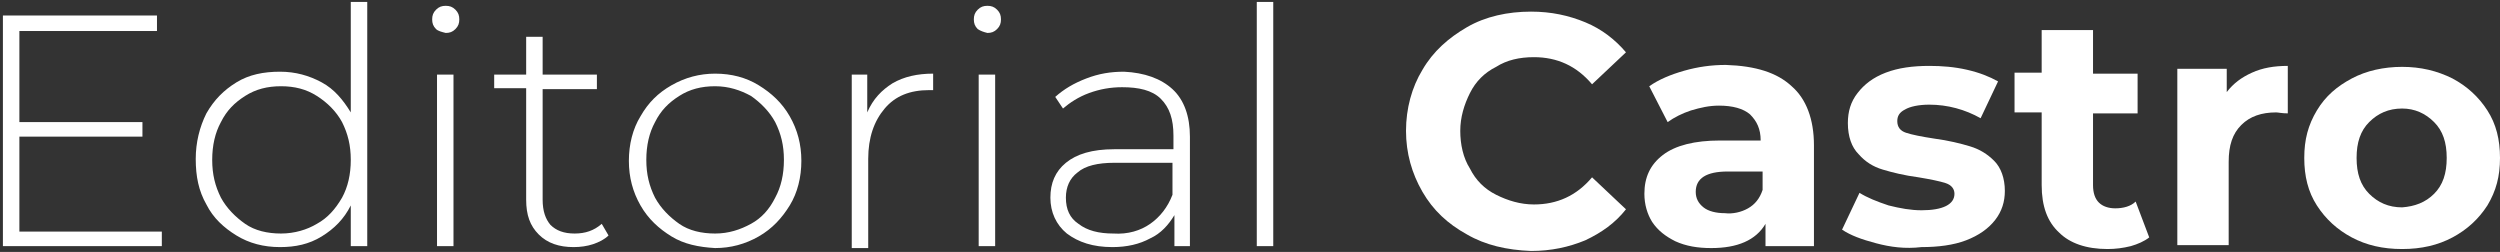 <?xml version="1.0" encoding="utf-8"?>
<!-- Generator: Adobe Illustrator 25.2.1, SVG Export Plug-In . SVG Version: 6.00 Build 0)  -->
<svg version="1.1" id="Capa_1" xmlns="http://www.w3.org/2000/svg" xmlns:xlink="http://www.w3.org/1999/xlink" x="0px" y="0px"
	 viewBox="0 0 258 26" style="enable-background:new 0 0 258 26;" xml:space="preserve">
<rect x="0" y="0" width="258" height="26" fill="#333333" stroke="none"/>
<style type="text/css">
	.st0{fill:#FFFFFF;}
</style>
<g>
	<path class="st0" d="M16.7,23.8v1.6H0.3V1.6h15.9v1.6H2v9.4h12.7v1.5H2v9.8H16.7z"/>
	<path class="st0" d="M37.9,0.2v25.2h-1.7v-4.2c-0.7,1.4-1.7,2.4-3,3.2s-2.7,1.1-4.3,1.1c-1.7,0-3.2-0.4-4.5-1.2
		c-1.3-0.8-2.4-1.8-3.1-3.2c-0.8-1.4-1.1-2.9-1.1-4.7c0-1.7,0.4-3.3,1.1-4.7c0.8-1.4,1.8-2.4,3.1-3.2c1.3-0.8,2.8-1.1,4.5-1.1
		c1.6,0,3,0.4,4.3,1.1c1.3,0.7,2.2,1.8,3,3.1V0.2H37.9z M32.7,23.1c1.1-0.6,1.9-1.5,2.6-2.7c0.6-1.1,0.9-2.4,0.9-3.9
		c0-1.5-0.3-2.7-0.9-3.9c-0.6-1.1-1.5-2-2.6-2.7s-2.3-1-3.7-1s-2.6,0.3-3.7,1s-1.9,1.5-2.5,2.7c-0.6,1.1-0.9,2.4-0.9,3.9
		c0,1.5,0.3,2.7,0.9,3.9c0.6,1.1,1.5,2,2.5,2.7s2.3,1,3.7,1S31.7,23.7,32.7,23.1z"/>
	<path class="st0" d="M45,3c-0.3-0.3-0.4-0.6-0.4-1c0-0.4,0.1-0.7,0.4-1c0.3-0.3,0.6-0.4,1-0.4c0.4,0,0.7,0.1,1,0.4s0.4,0.6,0.4,1
		c0,0.4-0.1,0.7-0.4,1c-0.3,0.3-0.6,0.4-1,0.4C45.6,3.3,45.2,3.2,45,3z M45.1,7.7h1.7v17.7h-1.7V7.7z"/>
	<path class="st0" d="M62.8,24.3c-0.4,0.4-1,0.7-1.6,0.9c-0.6,0.2-1.3,0.3-2,0.3c-1.5,0-2.7-0.4-3.6-1.3s-1.3-2-1.3-3.6V9.1h-3.3
		V7.7h3.3V3.8H56v3.9h5.6v1.5H56v11.4c0,1.2,0.3,2,0.8,2.6c0.6,0.6,1.4,0.9,2.5,0.9c1.1,0,2-0.3,2.8-1L62.8,24.3z"/>
	<path class="st0" d="M69.3,24.4c-1.3-0.8-2.4-1.8-3.2-3.2c-0.8-1.4-1.2-2.9-1.2-4.6c0-1.7,0.4-3.3,1.2-4.6c0.8-1.4,1.8-2.4,3.2-3.2
		s2.9-1.2,4.5-1.2c1.7,0,3.2,0.4,4.5,1.2s2.4,1.8,3.2,3.2s1.2,2.9,1.2,4.6c0,1.7-0.4,3.3-1.2,4.6s-1.8,2.4-3.2,3.2s-2.9,1.2-4.5,1.2
		C72.1,25.5,70.6,25.2,69.3,24.4z M77.5,23.1c1.1-0.6,1.9-1.5,2.5-2.7c0.6-1.1,0.9-2.4,0.9-3.9c0-1.5-0.3-2.7-0.9-3.9
		c-0.6-1.1-1.5-2-2.5-2.7c-1.1-0.6-2.3-1-3.7-1s-2.6,0.3-3.7,1s-1.9,1.5-2.5,2.7c-0.6,1.1-0.9,2.4-0.9,3.9c0,1.5,0.3,2.7,0.9,3.9
		c0.6,1.1,1.5,2,2.5,2.7s2.3,1,3.7,1S76.4,23.7,77.5,23.1z"/>
	<path class="st0" d="M92.1,8.6c1.2-0.7,2.6-1,4.2-1v1.7l-0.4,0c-2,0-3.5,0.6-4.6,1.9s-1.7,3-1.7,5.2v9.2h-1.7V7.7h1.6v3.9
		C90.1,10.2,91,9.3,92.1,8.6z"/>
	<path class="st0" d="M100.9,3c-0.3-0.3-0.4-0.6-0.4-1c0-0.4,0.1-0.7,0.4-1c0.3-0.3,0.6-0.4,1-0.4c0.4,0,0.7,0.1,1,0.4
		c0.3,0.3,0.4,0.6,0.4,1c0,0.4-0.1,0.7-0.4,1c-0.3,0.3-0.6,0.4-1,0.4C101.5,3.3,101.2,3.2,100.9,3z M101,7.7h1.7v17.7H101V7.7z"/>
	<path class="st0" d="M121,9.2c1.2,1.1,1.8,2.8,1.8,4.9v11.3h-1.6v-3.2c-0.6,1-1.4,1.9-2.5,2.4c-1.1,0.6-2.4,0.9-3.9,0.9
		c-2,0-3.5-0.5-4.7-1.4c-1.1-0.9-1.7-2.2-1.7-3.7c0-1.5,0.5-2.7,1.6-3.6s2.7-1.4,5-1.4h6.1v-1.4c0-1.7-0.4-2.9-1.3-3.8
		S117.5,9,115.8,9c-1.2,0-2.3,0.2-3.4,0.6c-1.1,0.4-2,1-2.7,1.6l-0.8-1.2c0.9-0.8,1.9-1.4,3.2-1.9s2.5-0.7,3.9-0.7
		C118.1,7.5,119.8,8.1,121,9.2z M118.7,23.1c1-0.7,1.8-1.7,2.3-3v-3.3H115c-1.7,0-3,0.3-3.8,1c-0.8,0.6-1.2,1.5-1.2,2.6
		c0,1.2,0.4,2.1,1.3,2.7c0.9,0.7,2.1,1,3.6,1C116.4,24.2,117.7,23.8,118.7,23.1z"/>
	<path class="st0" d="M129.7,0.2h1.7v25.2h-1.7V0.2z"/>
	<path class="st0" d="M151.4,24.2c-2-1.1-3.5-2.5-4.6-4.4s-1.7-4-1.7-6.3s0.6-4.5,1.7-6.3c1.1-1.9,2.7-3.3,4.6-4.4s4.2-1.6,6.6-1.6
		c2.1,0,3.9,0.4,5.6,1.1c1.7,0.7,3.1,1.8,4.2,3.1l-3.5,3.3c-1.6-1.9-3.6-2.8-6-2.8c-1.5,0-2.8,0.3-3.9,1c-1.2,0.6-2.1,1.5-2.7,2.7
		c-0.6,1.2-1,2.5-1,3.9s0.3,2.8,1,3.9c0.6,1.2,1.5,2.1,2.7,2.7c1.2,0.6,2.5,1,3.9,1c2.4,0,4.4-0.9,6-2.8l3.5,3.3
		c-1.1,1.4-2.5,2.4-4.2,3.2c-1.7,0.7-3.5,1.1-5.6,1.1C155.5,25.8,153.3,25.3,151.4,24.2z"/>
	<path class="st0" d="M184.9,8.9c1.5,1.3,2.3,3.4,2.3,6.1v10.4h-5v-2.3c-1,1.7-2.9,2.5-5.6,2.5c-1.4,0-2.6-0.2-3.7-0.7
		c-1-0.5-1.8-1.1-2.4-2c-0.5-0.8-0.8-1.8-0.8-2.9c0-1.7,0.6-3,1.9-4c1.3-1,3.3-1.5,5.9-1.5h4.2c0-1.2-0.4-2-1.1-2.7
		c-0.7-0.6-1.8-0.9-3.2-0.9c-1,0-1.9,0.2-2.9,0.5c-0.9,0.3-1.7,0.7-2.4,1.2l-1.9-3.7c1-0.7,2.2-1.2,3.6-1.6c1.4-0.4,2.8-0.6,4.3-0.6
		C181.2,6.8,183.4,7.5,184.9,8.9z M180.4,21.5c0.7-0.4,1.2-1,1.5-1.9v-1.9h-3.6c-2.2,0-3.3,0.7-3.3,2.1c0,0.7,0.3,1.2,0.8,1.6
		s1.3,0.6,2.2,0.6C178.8,22.1,179.7,21.9,180.4,21.5z"/>
	<path class="st0" d="M193.6,25.1c-1.5-0.4-2.6-0.8-3.5-1.4l1.8-3.8c0.8,0.5,1.8,0.9,3,1.3c1.2,0.3,2.3,0.5,3.4,0.5
		c2.2,0,3.4-0.6,3.4-1.7c0-0.5-0.3-0.9-0.9-1.1s-1.6-0.4-2.8-0.6c-1.5-0.2-2.7-0.5-3.7-0.8c-1-0.3-1.8-0.8-2.5-1.6
		c-0.7-0.7-1.1-1.8-1.1-3.2c0-1.2,0.3-2.2,1-3.1c0.7-0.9,1.6-1.6,2.9-2.1c1.3-0.5,2.8-0.7,4.5-0.7c1.3,0,2.6,0.1,3.9,0.4
		c1.3,0.3,2.3,0.7,3.2,1.2l-1.8,3.8c-1.6-0.9-3.4-1.4-5.3-1.4c-1.1,0-2,0.2-2.5,0.5c-0.6,0.3-0.8,0.7-0.8,1.2c0,0.6,0.3,1,0.9,1.2
		c0.6,0.2,1.6,0.4,2.9,0.6c1.5,0.2,2.7,0.5,3.7,0.8c1,0.3,1.8,0.8,2.5,1.5c0.7,0.7,1.1,1.8,1.1,3.1c0,1.1-0.3,2.1-1,3
		c-0.7,0.9-1.7,1.6-3,2.1c-1.3,0.5-2.9,0.7-4.6,0.7C196.6,25.7,195.1,25.5,193.6,25.1z"/>
	<path class="st0" d="M221.8,24.5c-0.5,0.4-1.2,0.7-1.9,0.9c-0.8,0.2-1.6,0.3-2.4,0.3c-2.2,0-3.9-0.6-5-1.7
		c-1.2-1.1-1.8-2.7-1.8-4.9v-7.5h-2.8V7.5h2.8V3.1h5.3v4.5h4.6v4.1H216v7.4c0,0.8,0.2,1.4,0.6,1.8c0.4,0.4,1,0.6,1.7,0.6
		c0.8,0,1.6-0.2,2.1-0.7L221.8,24.5z"/>
	<path class="st0" d="M232.4,7.5c1.1-0.5,2.3-0.7,3.7-0.7v4.9c-0.6,0-1-0.1-1.2-0.1c-1.5,0-2.7,0.4-3.6,1.3
		c-0.9,0.9-1.3,2.1-1.3,3.8v8.6h-5.3V7.1h5.1v2.4C230.5,8.6,231.3,8,232.4,7.5z"/>
	<path class="st0" d="M242.7,24.5c-1.5-0.8-2.7-1.9-3.6-3.3c-0.9-1.4-1.3-3-1.3-4.9s0.4-3.4,1.3-4.9s2.1-2.5,3.6-3.3
		s3.3-1.2,5.2-1.2c1.9,0,3.6,0.4,5.2,1.2c1.5,0.8,2.7,1.9,3.6,3.3s1.3,3,1.3,4.9s-0.4,3.4-1.3,4.9c-0.9,1.4-2.1,2.5-3.6,3.3
		c-1.5,0.8-3.2,1.2-5.2,1.2C245.9,25.7,244.2,25.3,242.7,24.5z M251.2,20c0.9-0.9,1.3-2.1,1.3-3.7s-0.4-2.8-1.3-3.7
		c-0.9-0.9-2-1.4-3.3-1.4c-1.4,0-2.5,0.5-3.4,1.4s-1.3,2.1-1.3,3.7s0.4,2.8,1.3,3.7s2,1.4,3.4,1.4C249.2,21.3,250.3,20.9,251.2,20z"
		/>
</g>
</svg>
